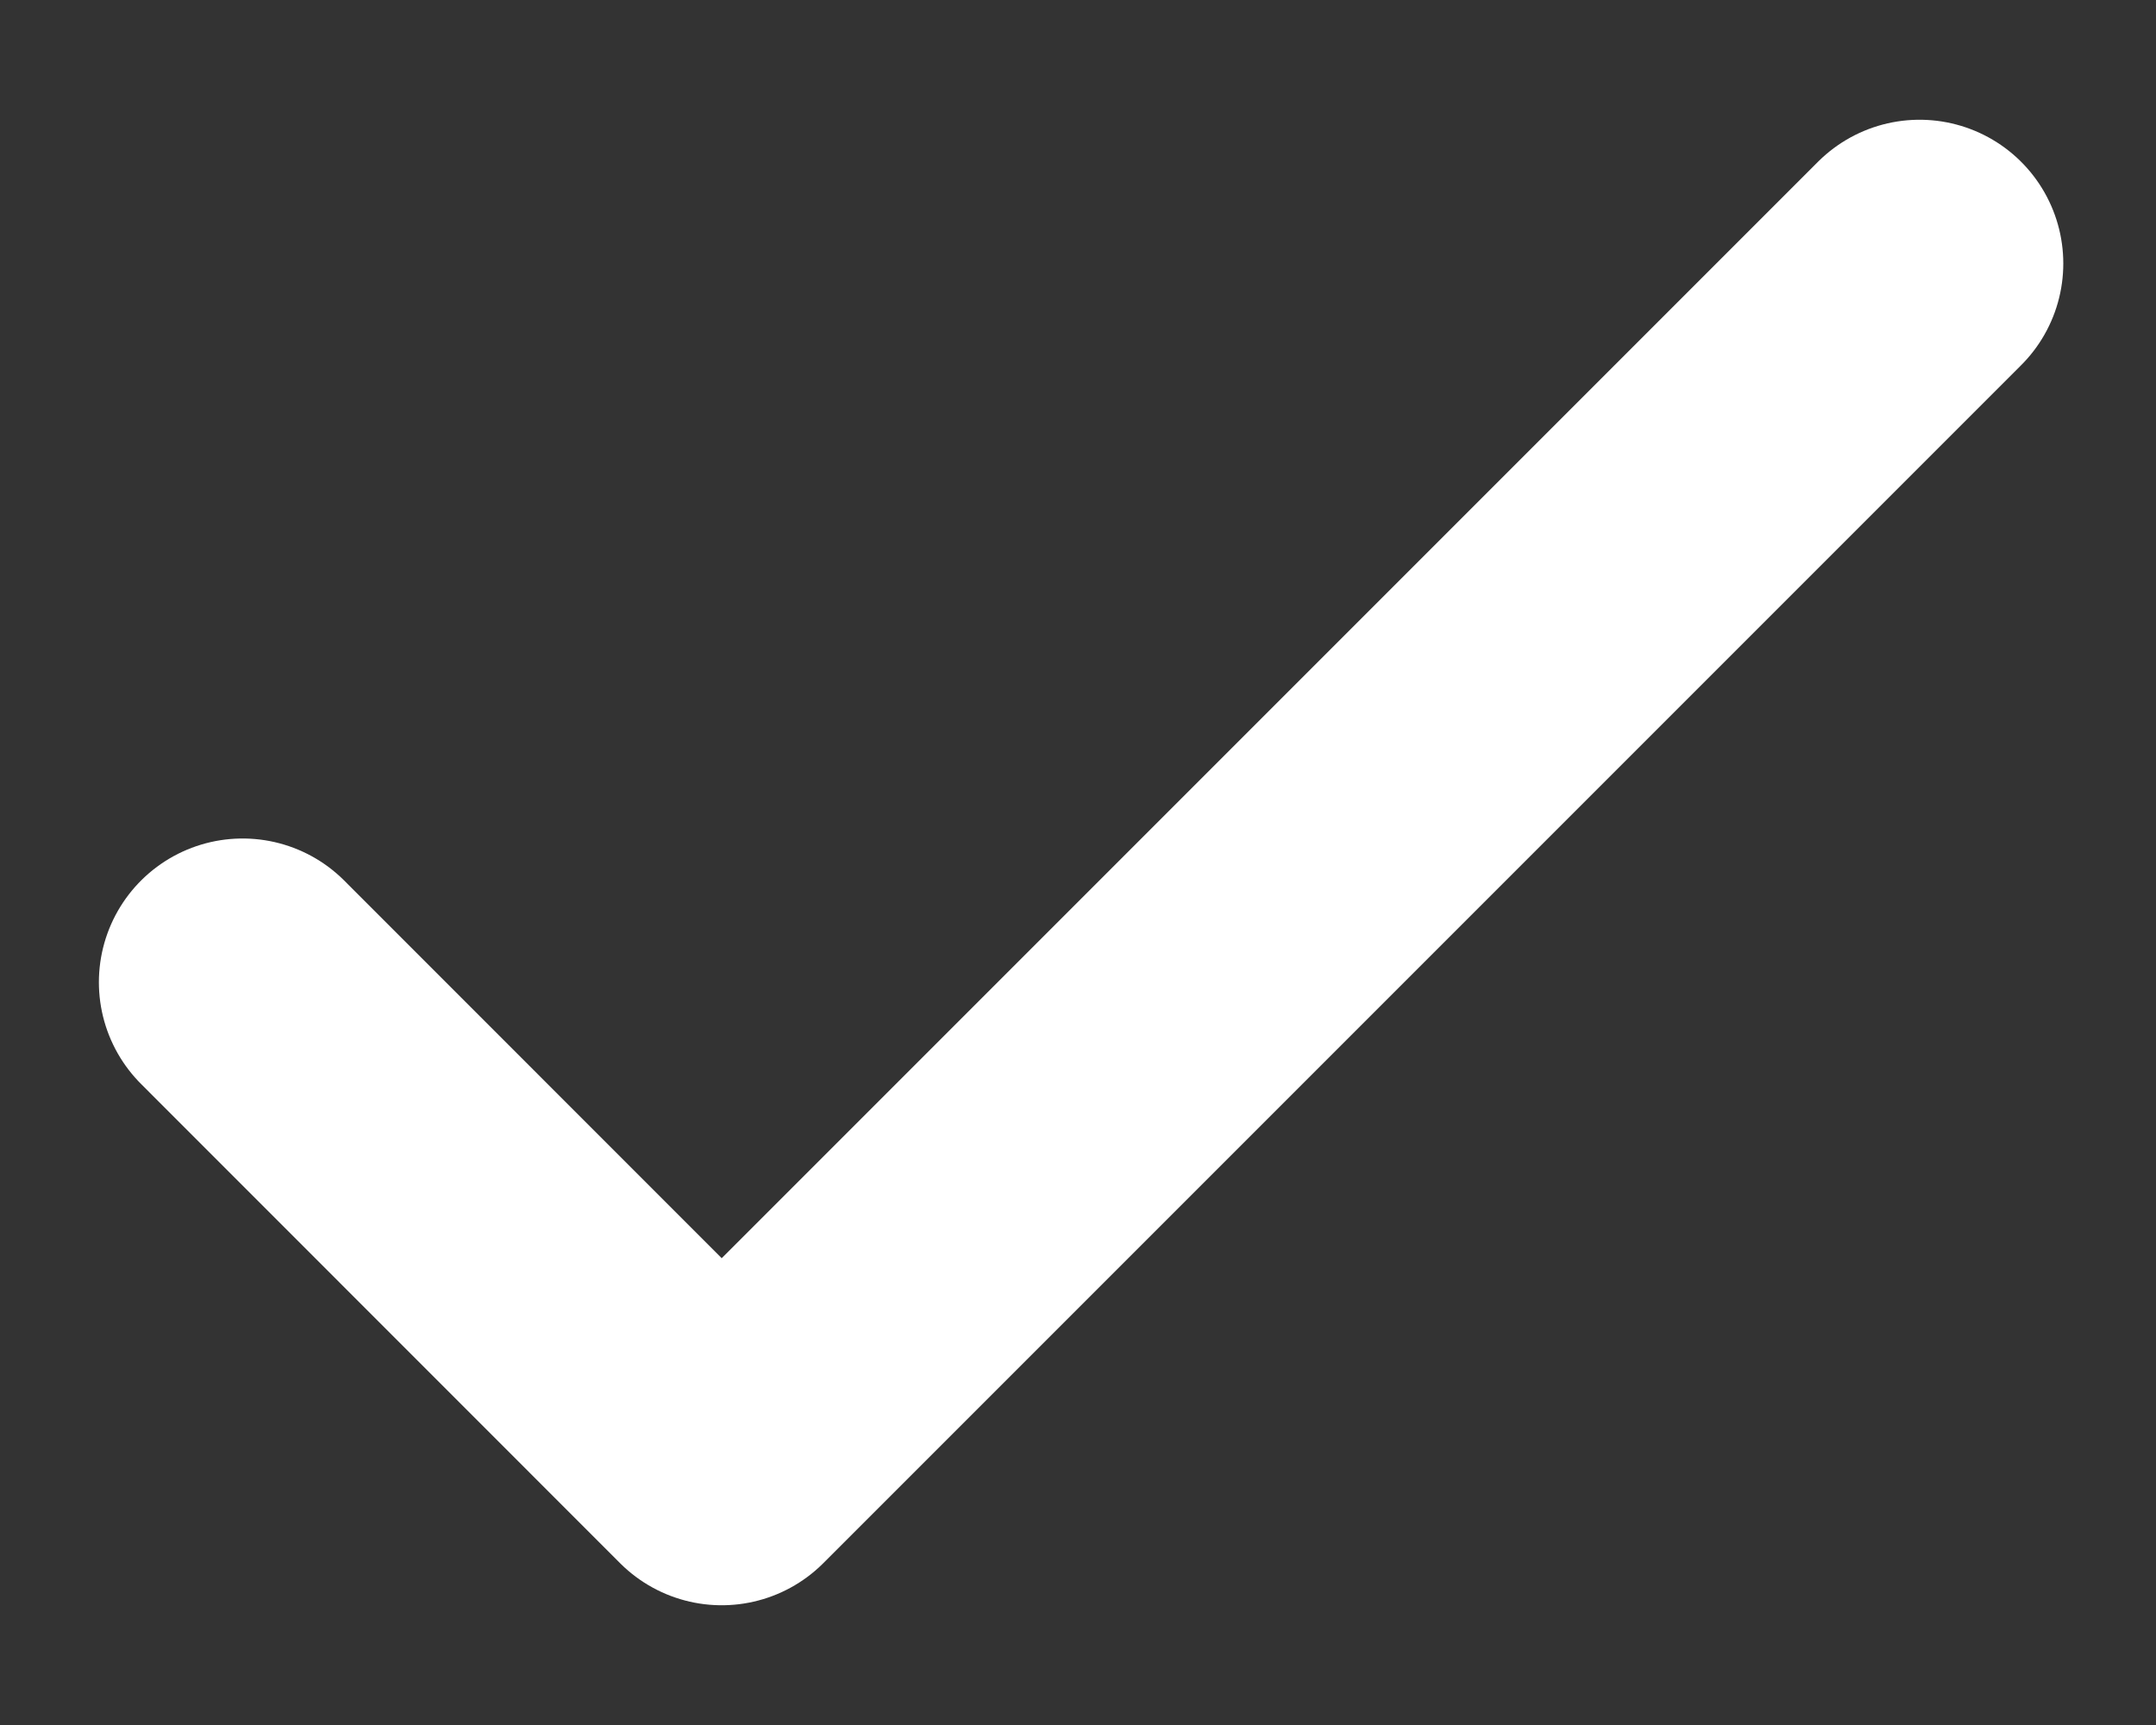 <svg width="15" height="12" viewBox="0 0 15 12" fill="none" xmlns="http://www.w3.org/2000/svg">
<rect x="0" y="0" width="15" height="12" fill="#333333" stroke="none"/>
<path d="M1.688 6.833L5.021 10.167L13.355 1.833" stroke="white" stroke-width="2" stroke-linecap="round" stroke-linejoin="round"/>
</svg>
